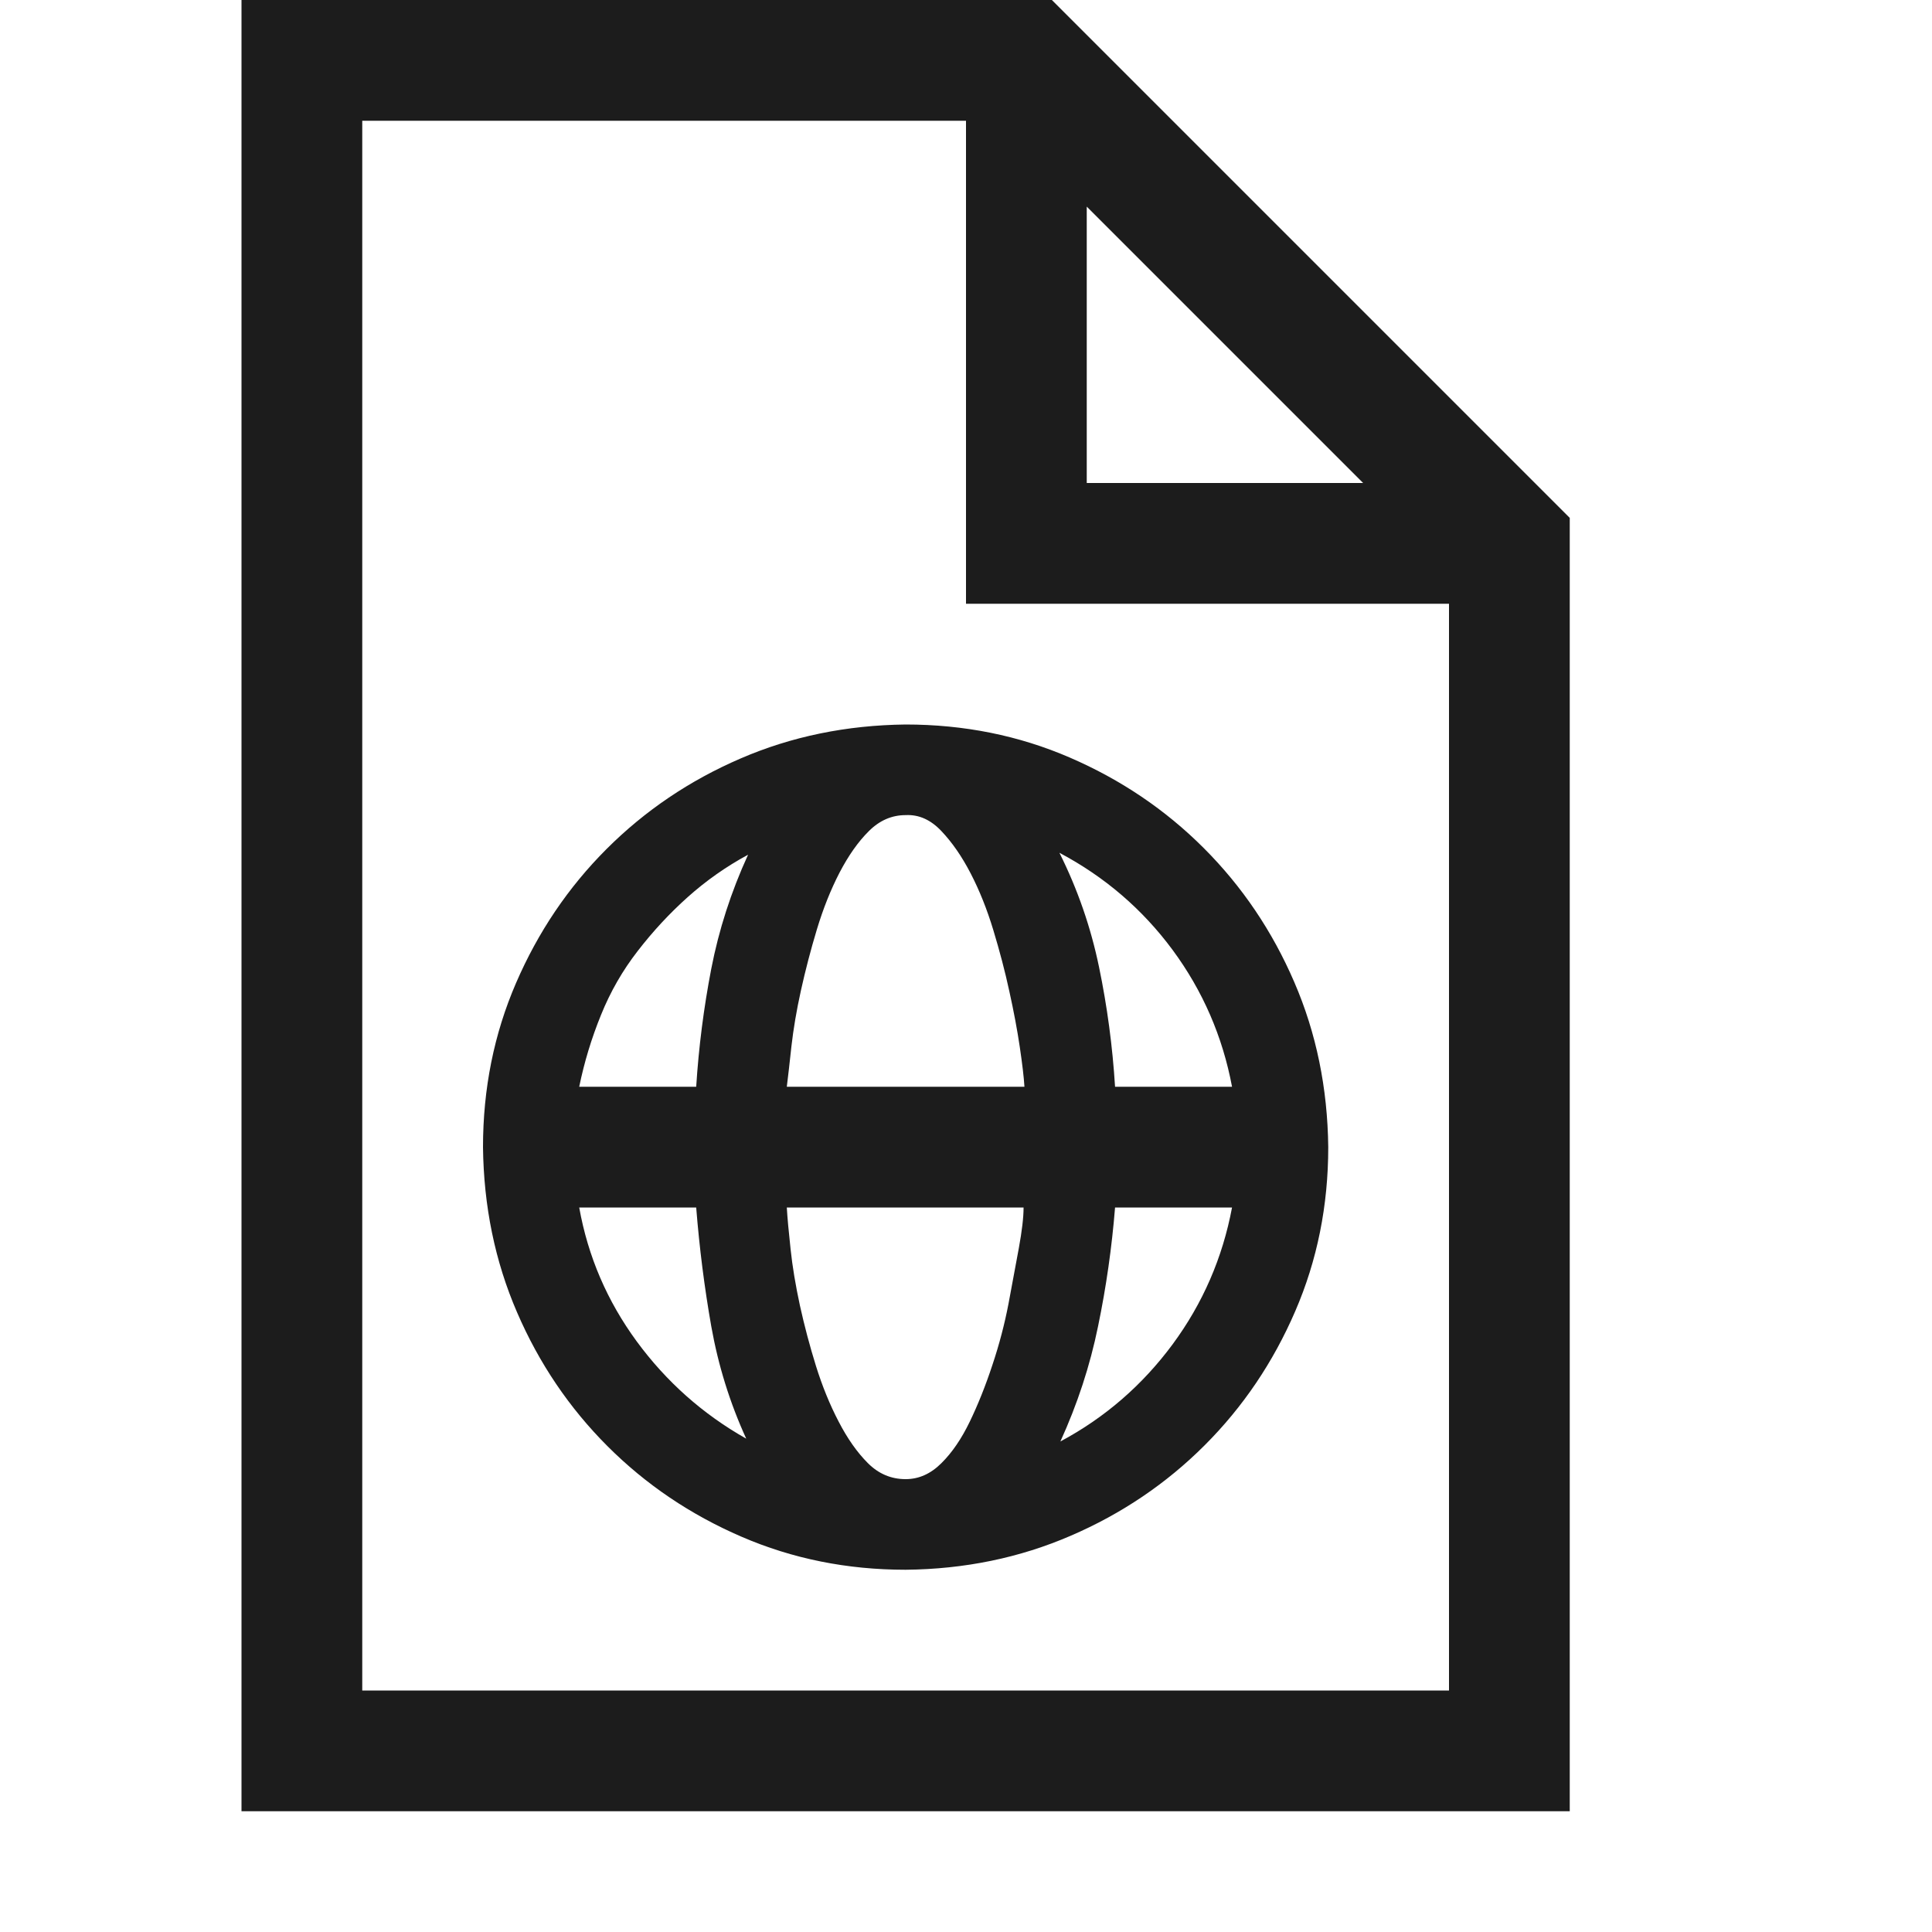 <svg width="20" height="20" viewBox="0 0 20 20" fill="none" xmlns="http://www.w3.org/2000/svg">
<path d="M9.375 7.5C9.98 7.5 10.547 7.614 11.074 7.842C11.602 8.07 12.064 8.382 12.461 8.779C12.858 9.176 13.171 9.639 13.398 10.166C13.626 10.693 13.743 11.263 13.75 11.875C13.75 12.48 13.636 13.047 13.408 13.574C13.18 14.102 12.868 14.564 12.471 14.961C12.074 15.358 11.611 15.671 11.084 15.898C10.557 16.126 9.987 16.244 9.375 16.25C8.77 16.25 8.203 16.136 7.676 15.908C7.148 15.68 6.686 15.368 6.289 14.971C5.892 14.574 5.579 14.111 5.352 13.584C5.124 13.057 5.007 12.487 5 11.875C5 11.27 5.114 10.703 5.342 10.176C5.57 9.648 5.882 9.186 6.279 8.789C6.676 8.392 7.139 8.079 7.666 7.852C8.193 7.624 8.763 7.507 9.375 7.5ZM12.754 11.25C12.656 10.729 12.451 10.257 12.139 9.834C11.826 9.411 11.435 9.076 10.967 8.828C11.156 9.206 11.292 9.6 11.377 10.01C11.462 10.42 11.517 10.833 11.543 11.25H12.754ZM10.596 12.5H8.145C8.151 12.604 8.164 12.747 8.184 12.93C8.203 13.112 8.236 13.307 8.281 13.516C8.327 13.724 8.382 13.932 8.447 14.141C8.512 14.349 8.59 14.541 8.682 14.717C8.773 14.893 8.874 15.036 8.984 15.146C9.095 15.257 9.225 15.312 9.375 15.312C9.512 15.312 9.635 15.257 9.746 15.146C9.857 15.036 9.954 14.893 10.039 14.717C10.124 14.541 10.202 14.346 10.273 14.131C10.345 13.916 10.4 13.704 10.44 13.496C10.479 13.288 10.514 13.096 10.547 12.92C10.579 12.744 10.596 12.604 10.596 12.5ZM8.145 11.25H10.605C10.599 11.152 10.583 11.016 10.557 10.84C10.531 10.664 10.495 10.472 10.449 10.264C10.404 10.055 10.348 9.844 10.283 9.629C10.218 9.414 10.14 9.219 10.049 9.043C9.958 8.867 9.857 8.721 9.746 8.604C9.635 8.486 9.512 8.431 9.375 8.438C9.232 8.438 9.105 8.493 8.994 8.604C8.883 8.714 8.783 8.857 8.691 9.033C8.6 9.209 8.522 9.404 8.457 9.619C8.392 9.834 8.337 10.046 8.291 10.254C8.245 10.462 8.213 10.654 8.193 10.83C8.174 11.006 8.158 11.146 8.145 11.25ZM7.744 8.848C7.516 8.971 7.308 9.118 7.119 9.287C6.93 9.456 6.758 9.642 6.602 9.844C6.445 10.046 6.318 10.267 6.221 10.508C6.123 10.749 6.048 10.996 5.996 11.25H7.207C7.233 10.84 7.285 10.433 7.363 10.029C7.441 9.626 7.568 9.232 7.744 8.848ZM5.996 12.5C6.087 13.008 6.286 13.47 6.592 13.887C6.898 14.303 7.275 14.639 7.725 14.893C7.555 14.521 7.435 14.134 7.363 13.73C7.292 13.327 7.24 12.917 7.207 12.5H5.996ZM10.977 14.922C11.439 14.675 11.826 14.339 12.139 13.916C12.451 13.493 12.656 13.021 12.754 12.5H11.543C11.51 12.91 11.452 13.32 11.367 13.73C11.283 14.141 11.152 14.538 10.977 14.922ZM10.889 0L16.25 5.361V18.75H2.5V0H10.889ZM11.25 2.139V5H14.111L11.25 2.139ZM3.75 17.5H15V6.25H10V1.25H3.75V17.5Z" fill="#1C1C1C"/>
</svg>
